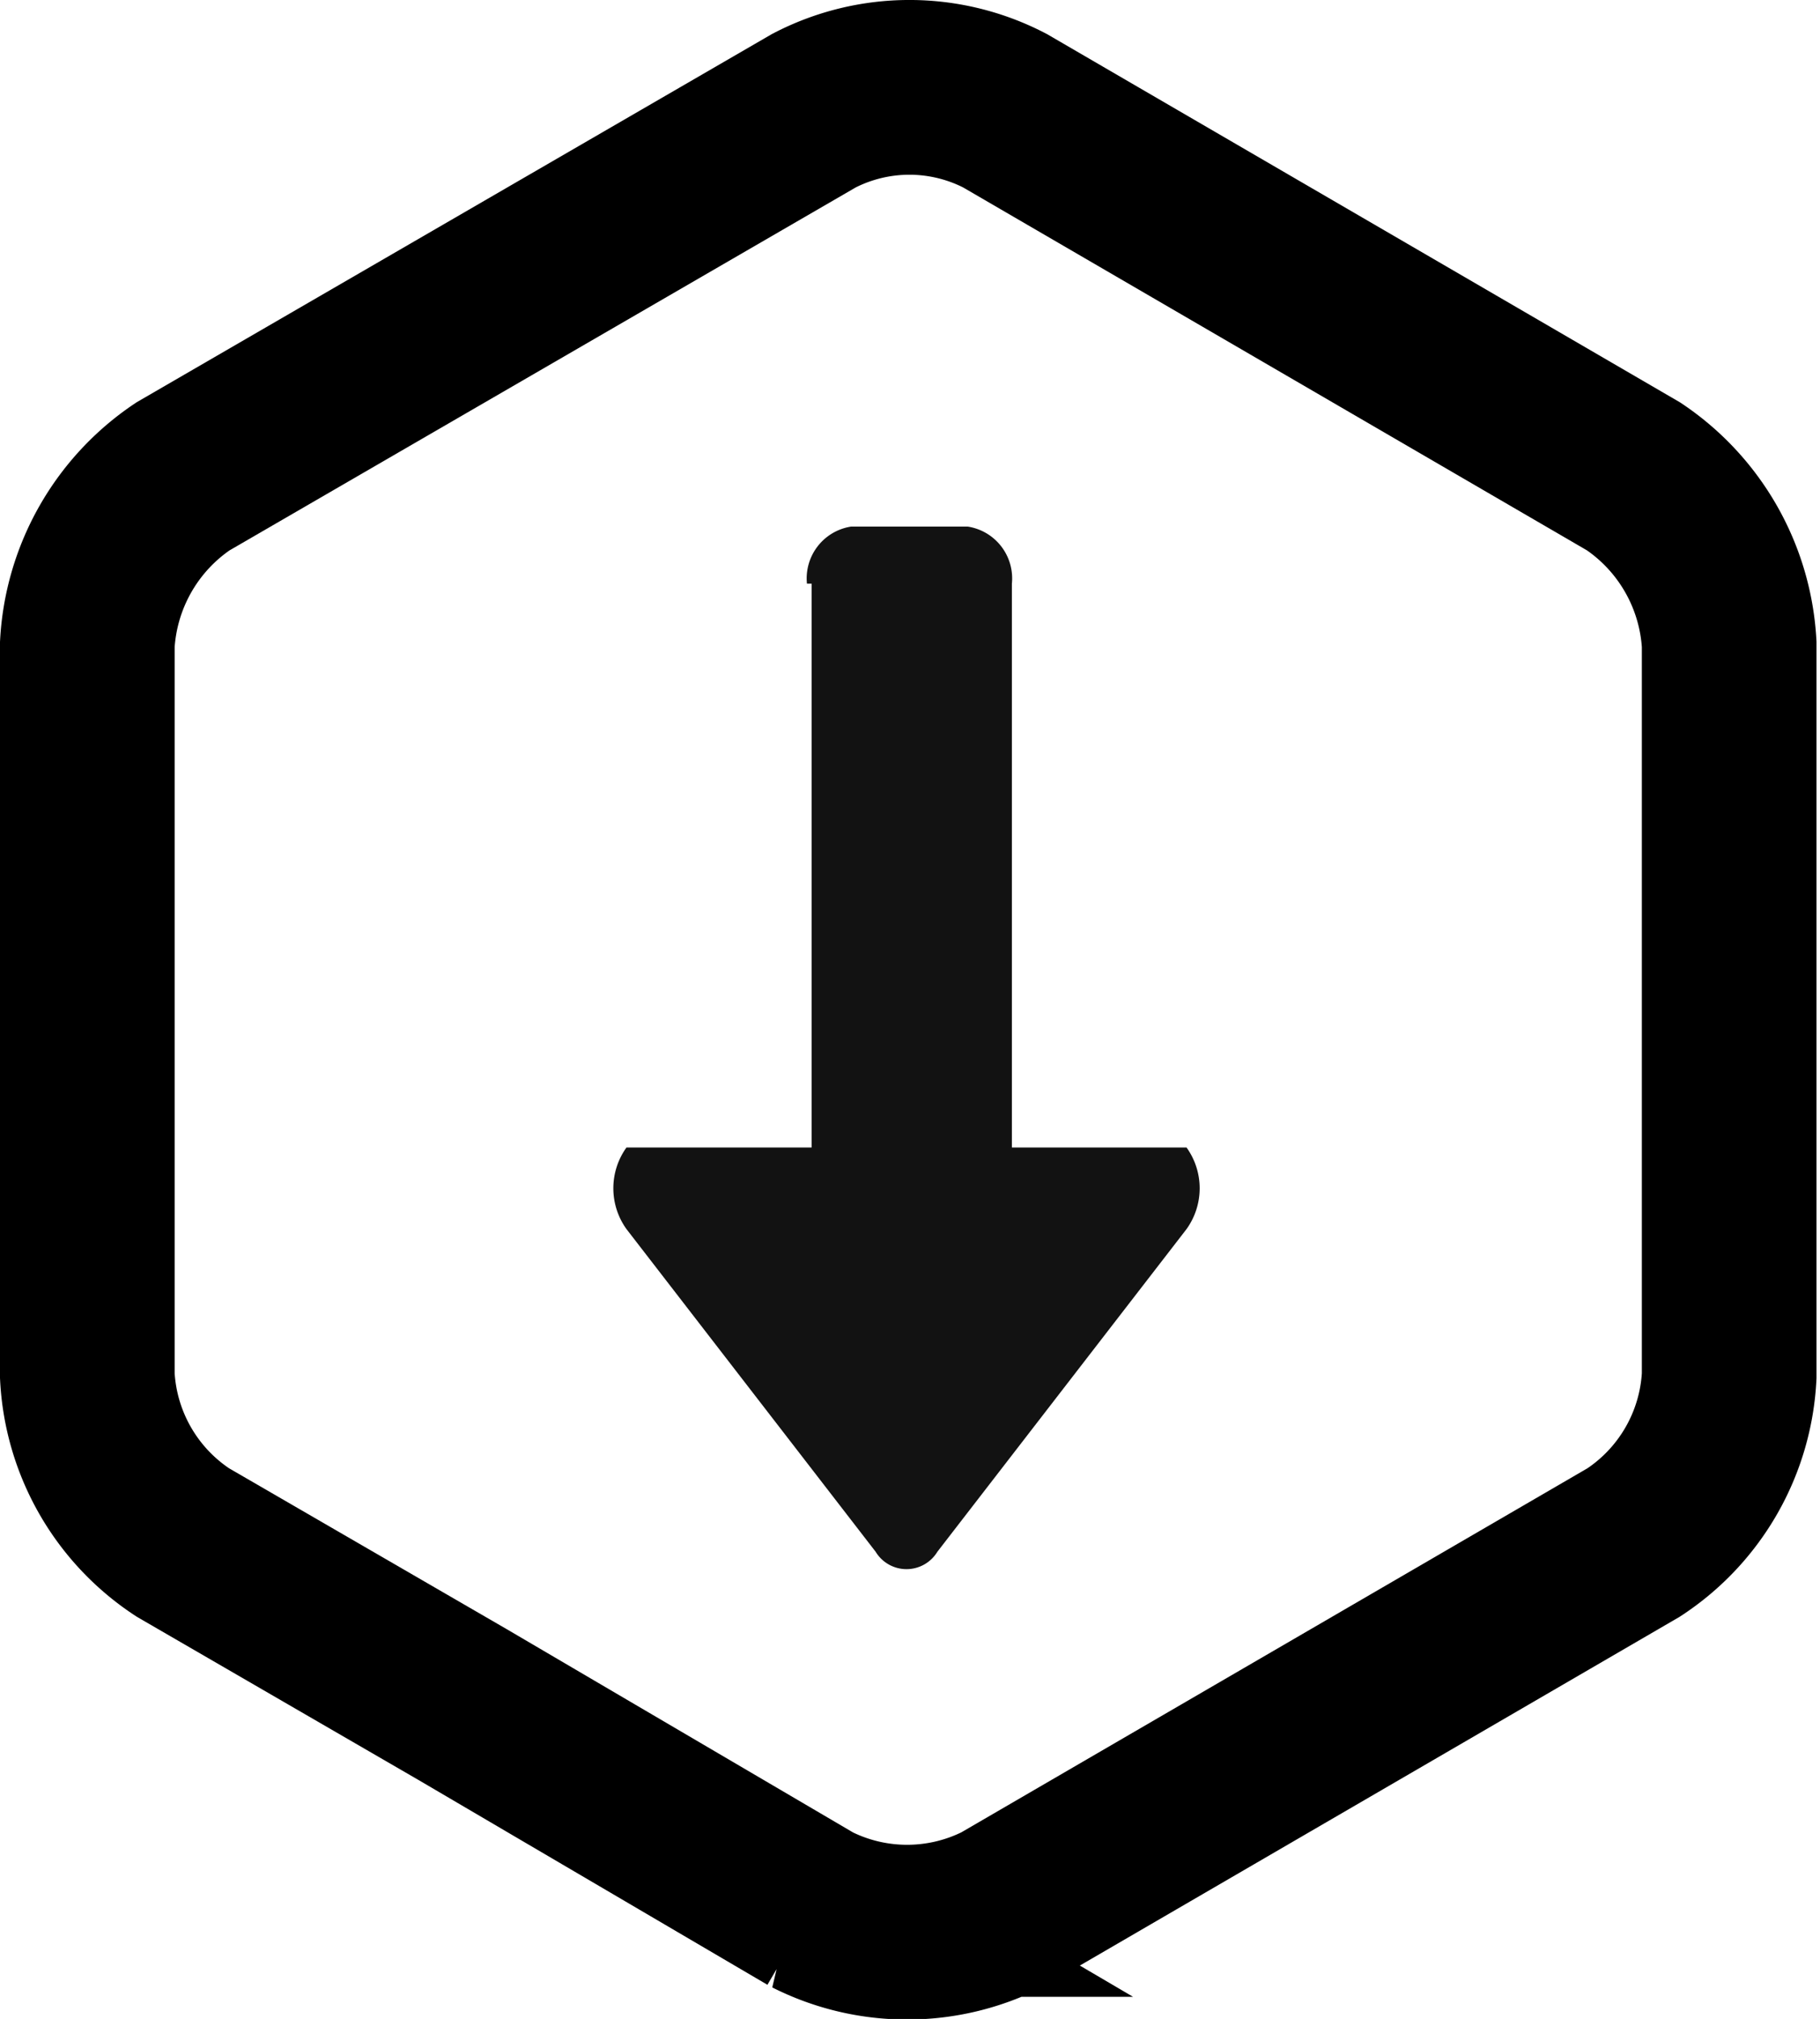 <svg id="Layer_1" data-name="Layer 1" xmlns="http://www.w3.org/2000/svg" viewBox="0 0 15.63 17.33"><defs><style>.cls-1{fill:none;stroke:#000;stroke-width:1.5px;}.cls-2{fill:#121212;}</style></defs><title>dweb-download</title><path class="cls-1" d="M11.18,4.19,5.76,7.33a1.86,1.86,0,0,0-.82,1.44v6.28a1.82,1.82,0,0,0,.82,1.43l2.4,1.39,3,1.76a1.82,1.82,0,0,0,1.64,0l5.42-3.15a1.82,1.82,0,0,0,.82-1.43V8.77a1.86,1.86,0,0,0-.82-1.44L12.82,4.19a1.78,1.78,0,0,0-1.64,0Z" transform="translate(-4.19 -3.24)"/><path class="cls-2" d="M11.16,8.25v4.84H9.57a.6.6,0,0,0,0,.7l2.14,2.77a.31.31,0,0,0,.53,0l2.14-2.77a.6.6,0,0,0,0-.7h-1.5V8.25a.45.45,0,0,0-.38-.49h-1a.45.45,0,0,0-.38.49" transform="translate(-4.19 -3.24)"/></svg>